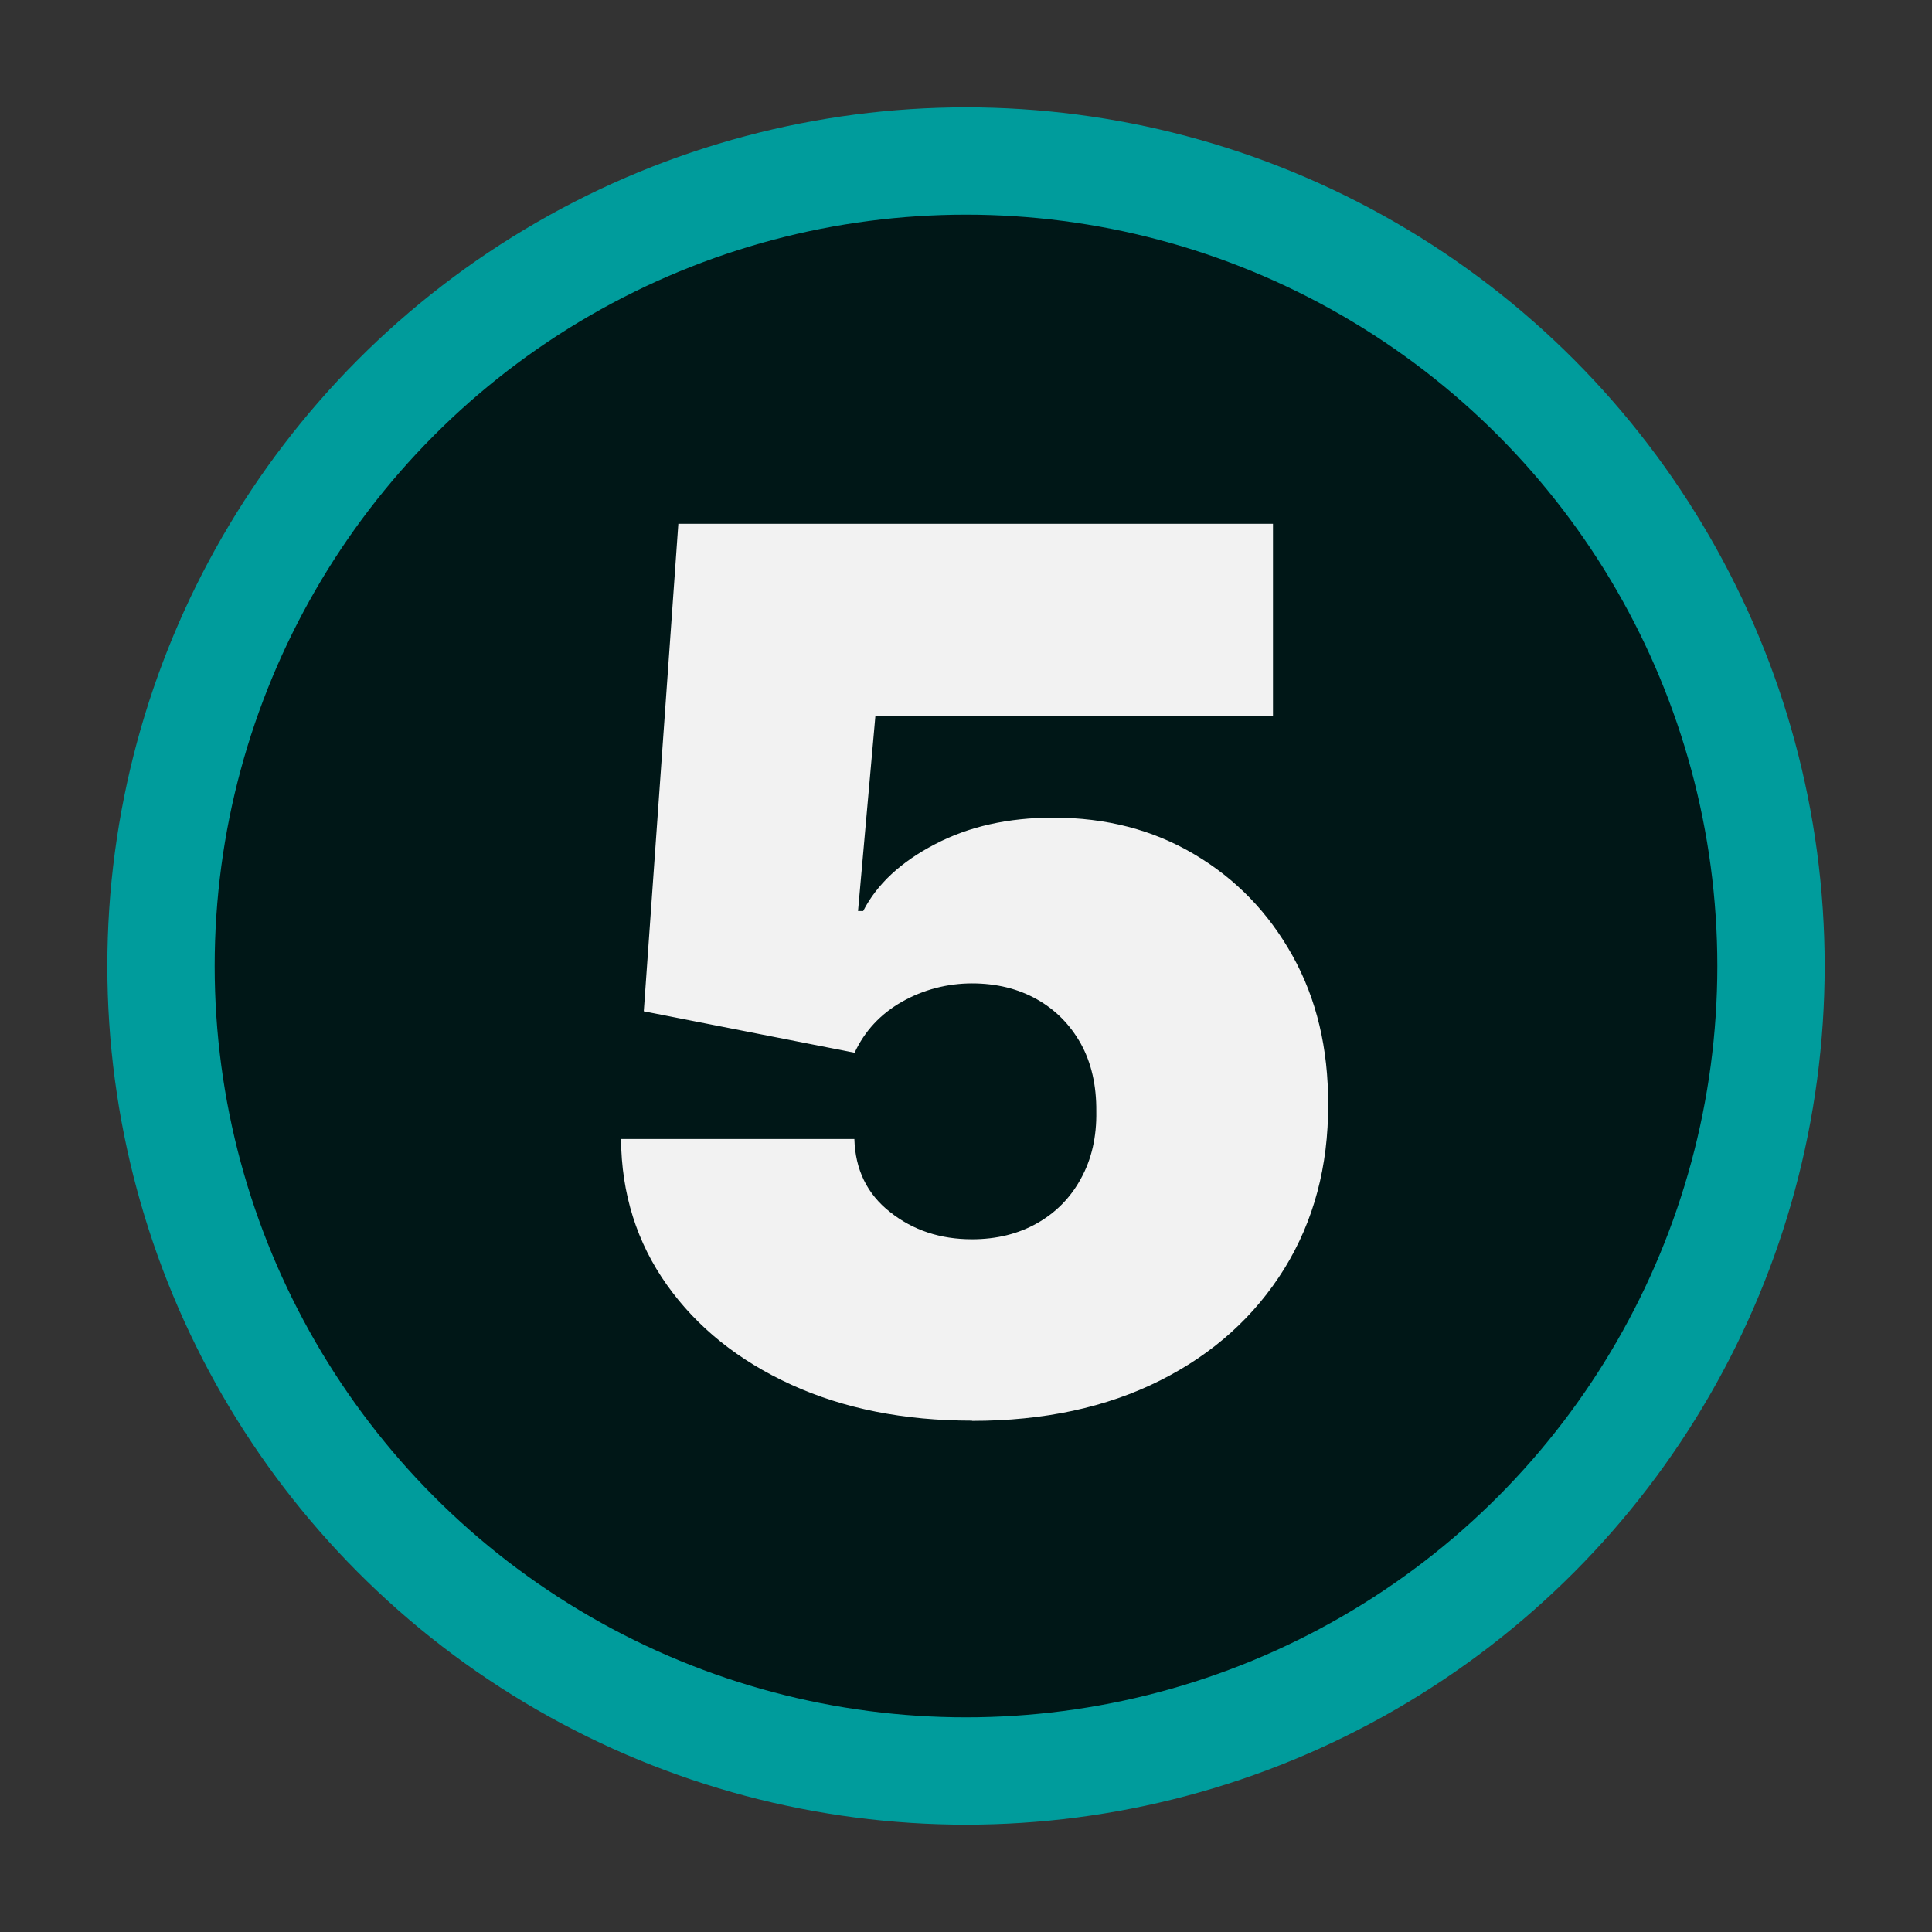 <?xml version="1.0" encoding="UTF-8"?>
<svg id="Layer_2" data-name="Layer 2" xmlns="http://www.w3.org/2000/svg" viewBox="0 0 90 90">
  <rect x="0" y="0" width="90" height="90" fill="#333333" stroke="none"/>
  <defs>
    <style>
      .cls-1 {
        fill: none;
      }

      .cls-1, .cls-2, .cls-3, .cls-4 {
        stroke-width: 0px;
      }

      .cls-2 {
        fill: #f2f2f2;
      }

      .cls-3 {
        fill: #009c9c;
      }

      .cls-4 {
        opacity: .85;
      }
    </style>
  </defs>
  <g id="Layer_1-2" data-name="Layer 1">
    <g>
      <circle class="cls-3" cx="45" cy="45" r="40"/>
      <circle class="cls-4" cx="45" cy="45" r="35"/>
      <path class="cls-2" d="m45.28,66.18c-3.17,0-5.98-.56-8.43-1.68s-4.38-2.67-5.78-4.64c-1.4-1.97-2.12-4.24-2.14-6.8h10.87c.04,1.42.59,2.56,1.66,3.4,1.07.85,2.34,1.27,3.82,1.27,1.14,0,2.15-.25,3.02-.74.87-.49,1.56-1.18,2.05-2.08.5-.9.74-1.95.72-3.14.01-1.21-.23-2.26-.72-3.15-.5-.89-1.18-1.58-2.05-2.07-.87-.49-1.88-.74-3.02-.74s-2.27.29-3.27.86-1.73,1.36-2.2,2.37l-9.82-1.93,1.61-22.71h27.7v8.94h-18.52l-.81,9.1h.24c.64-1.25,1.76-2.29,3.34-3.11,1.58-.83,3.42-1.24,5.52-1.24,2.46,0,4.65.57,6.57,1.71,1.93,1.14,3.45,2.71,4.57,4.72,1.12,2.01,1.67,4.32,1.66,6.94.01,2.87-.67,5.42-2.04,7.64-1.38,2.22-3.3,3.96-5.79,5.21s-5.4,1.88-8.76,1.88Z"/>
      <rect class="cls-1" width="90" height="90"/>
    </g>
  </g>
</svg>